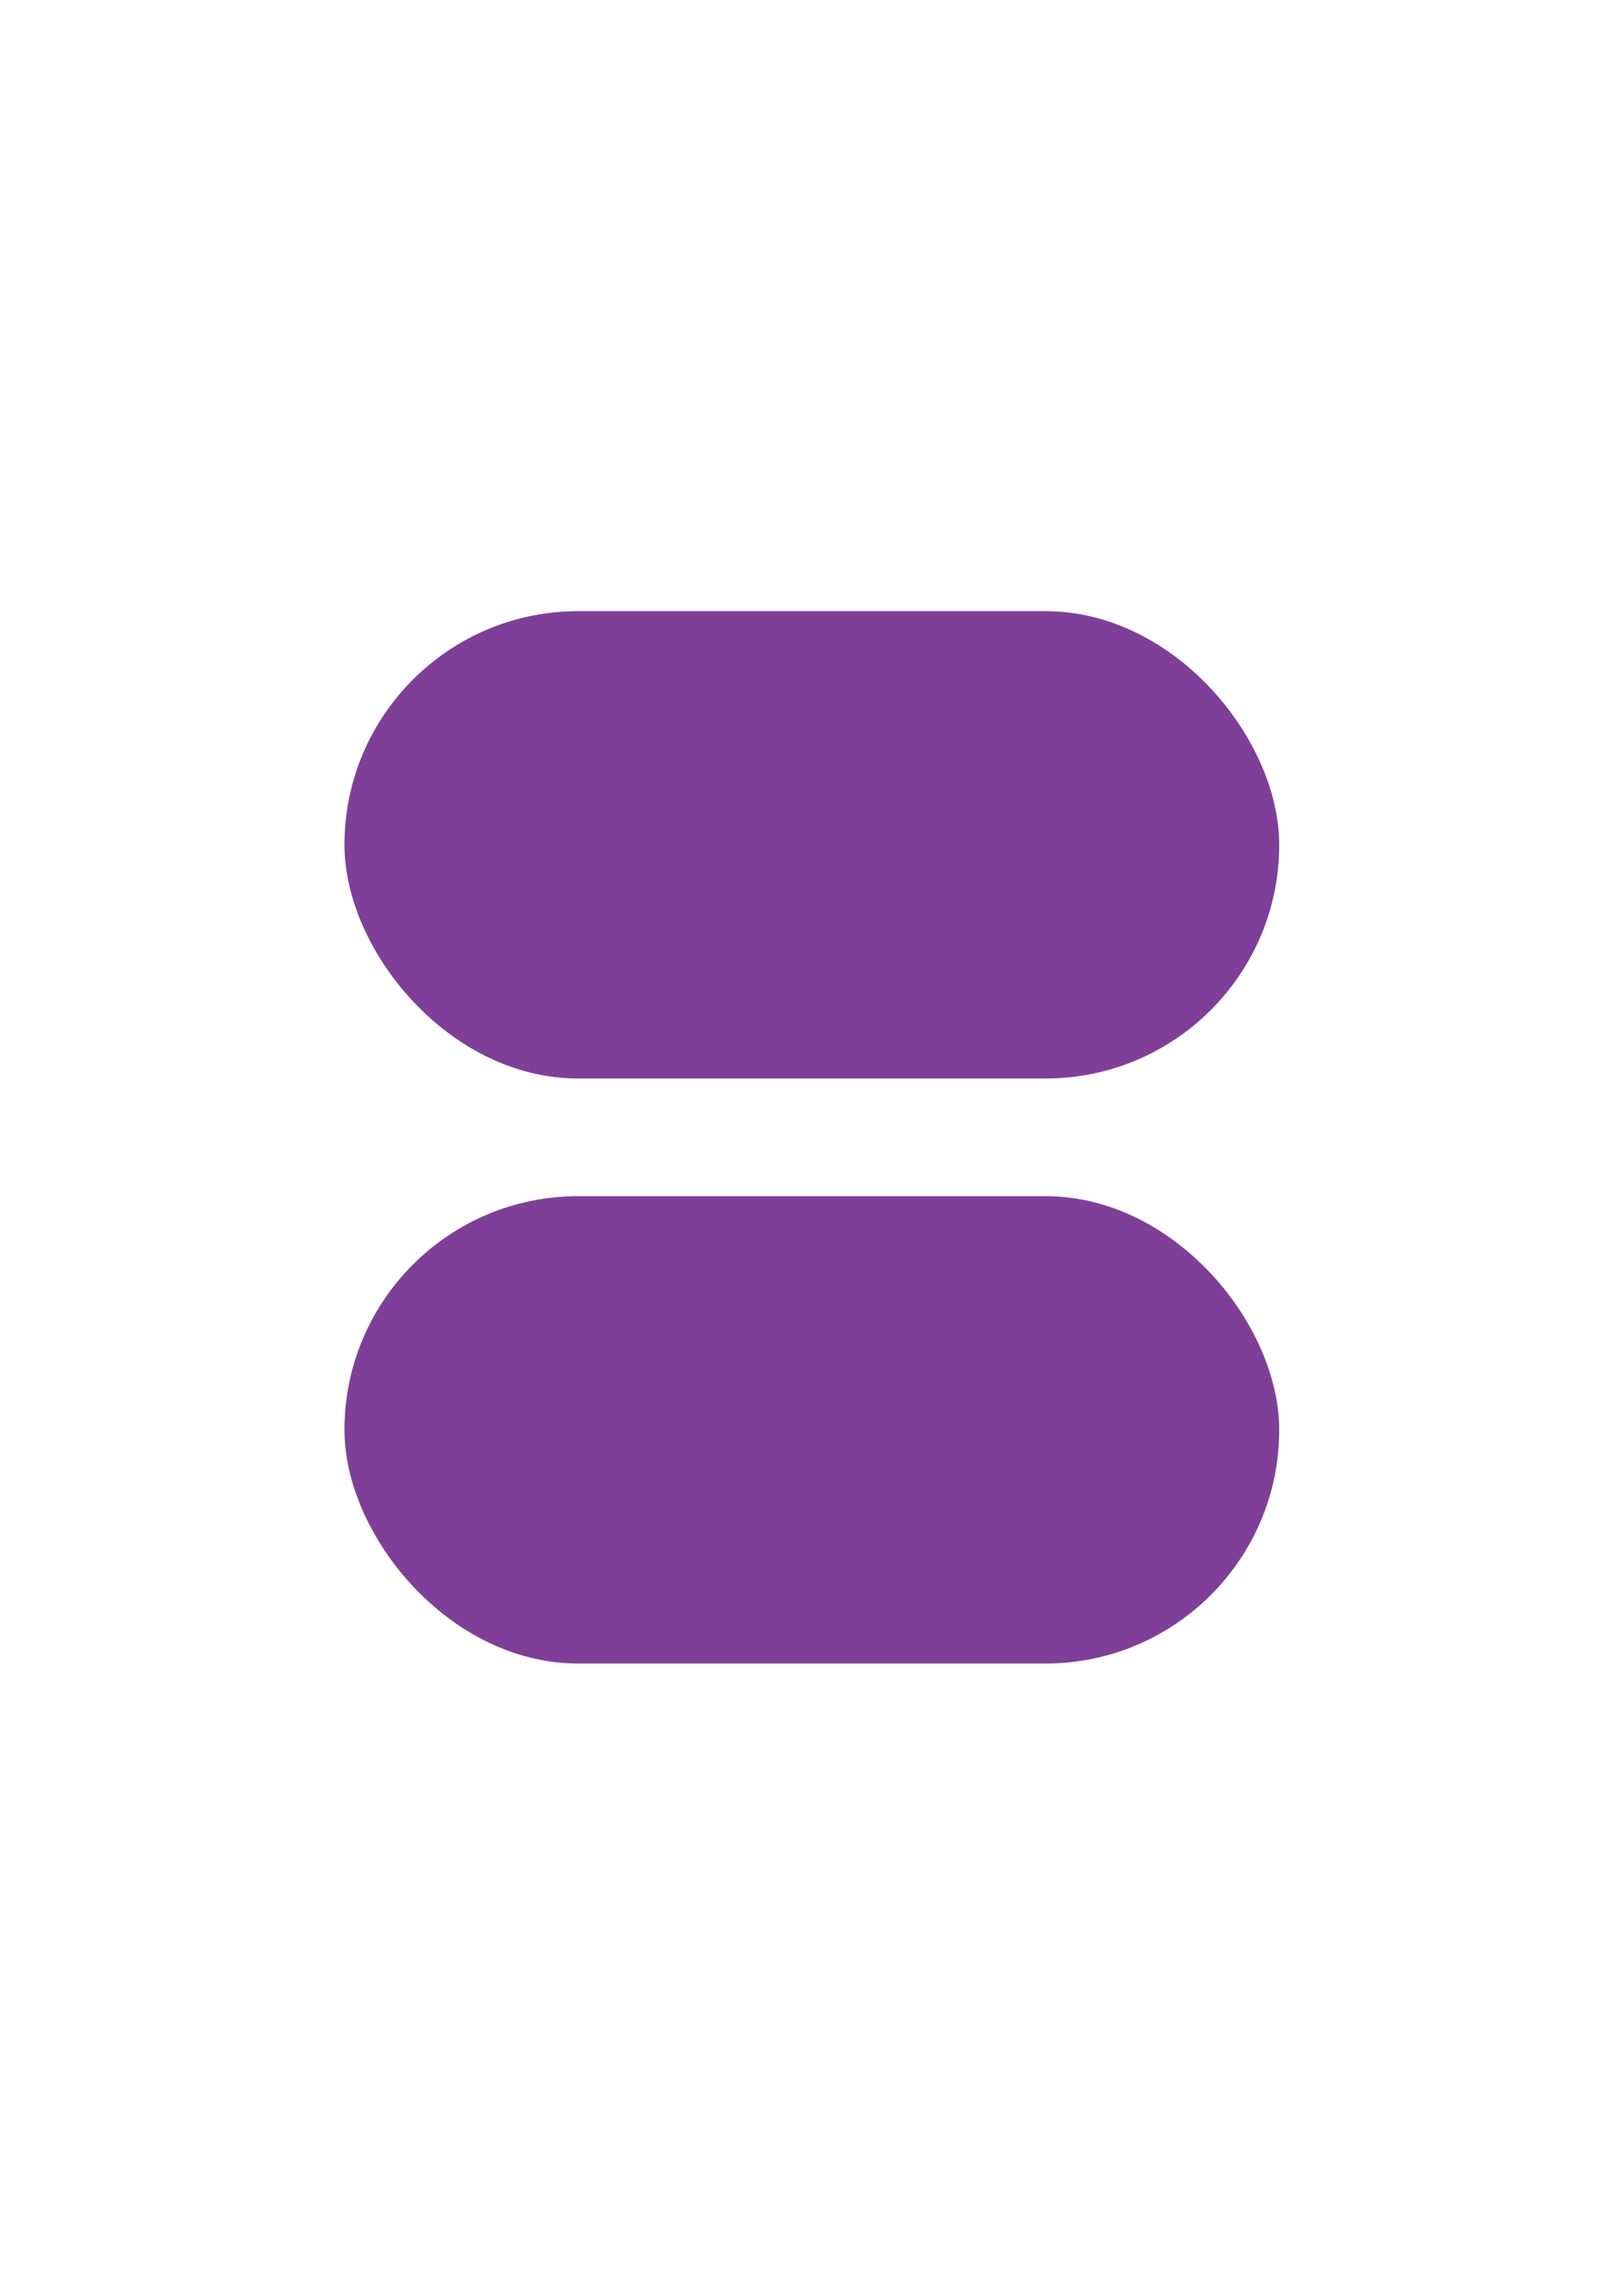 <svg id="Layer_1" data-name="Layer 1" xmlns="http://www.w3.org/2000/svg" viewBox="0 0 50 70"><defs><style>.cls-1{fill:#7f3f98;stroke:#7f3f98;stroke-miterlimit:10;stroke-width:0.49px;}</style></defs><rect class="cls-1" x="10.85" y="37.05" width="28.29" height="13.89" rx="6.95"/><rect class="cls-1" x="10.85" y="19.05" width="28.29" height="13.89" rx="6.95"/></svg>